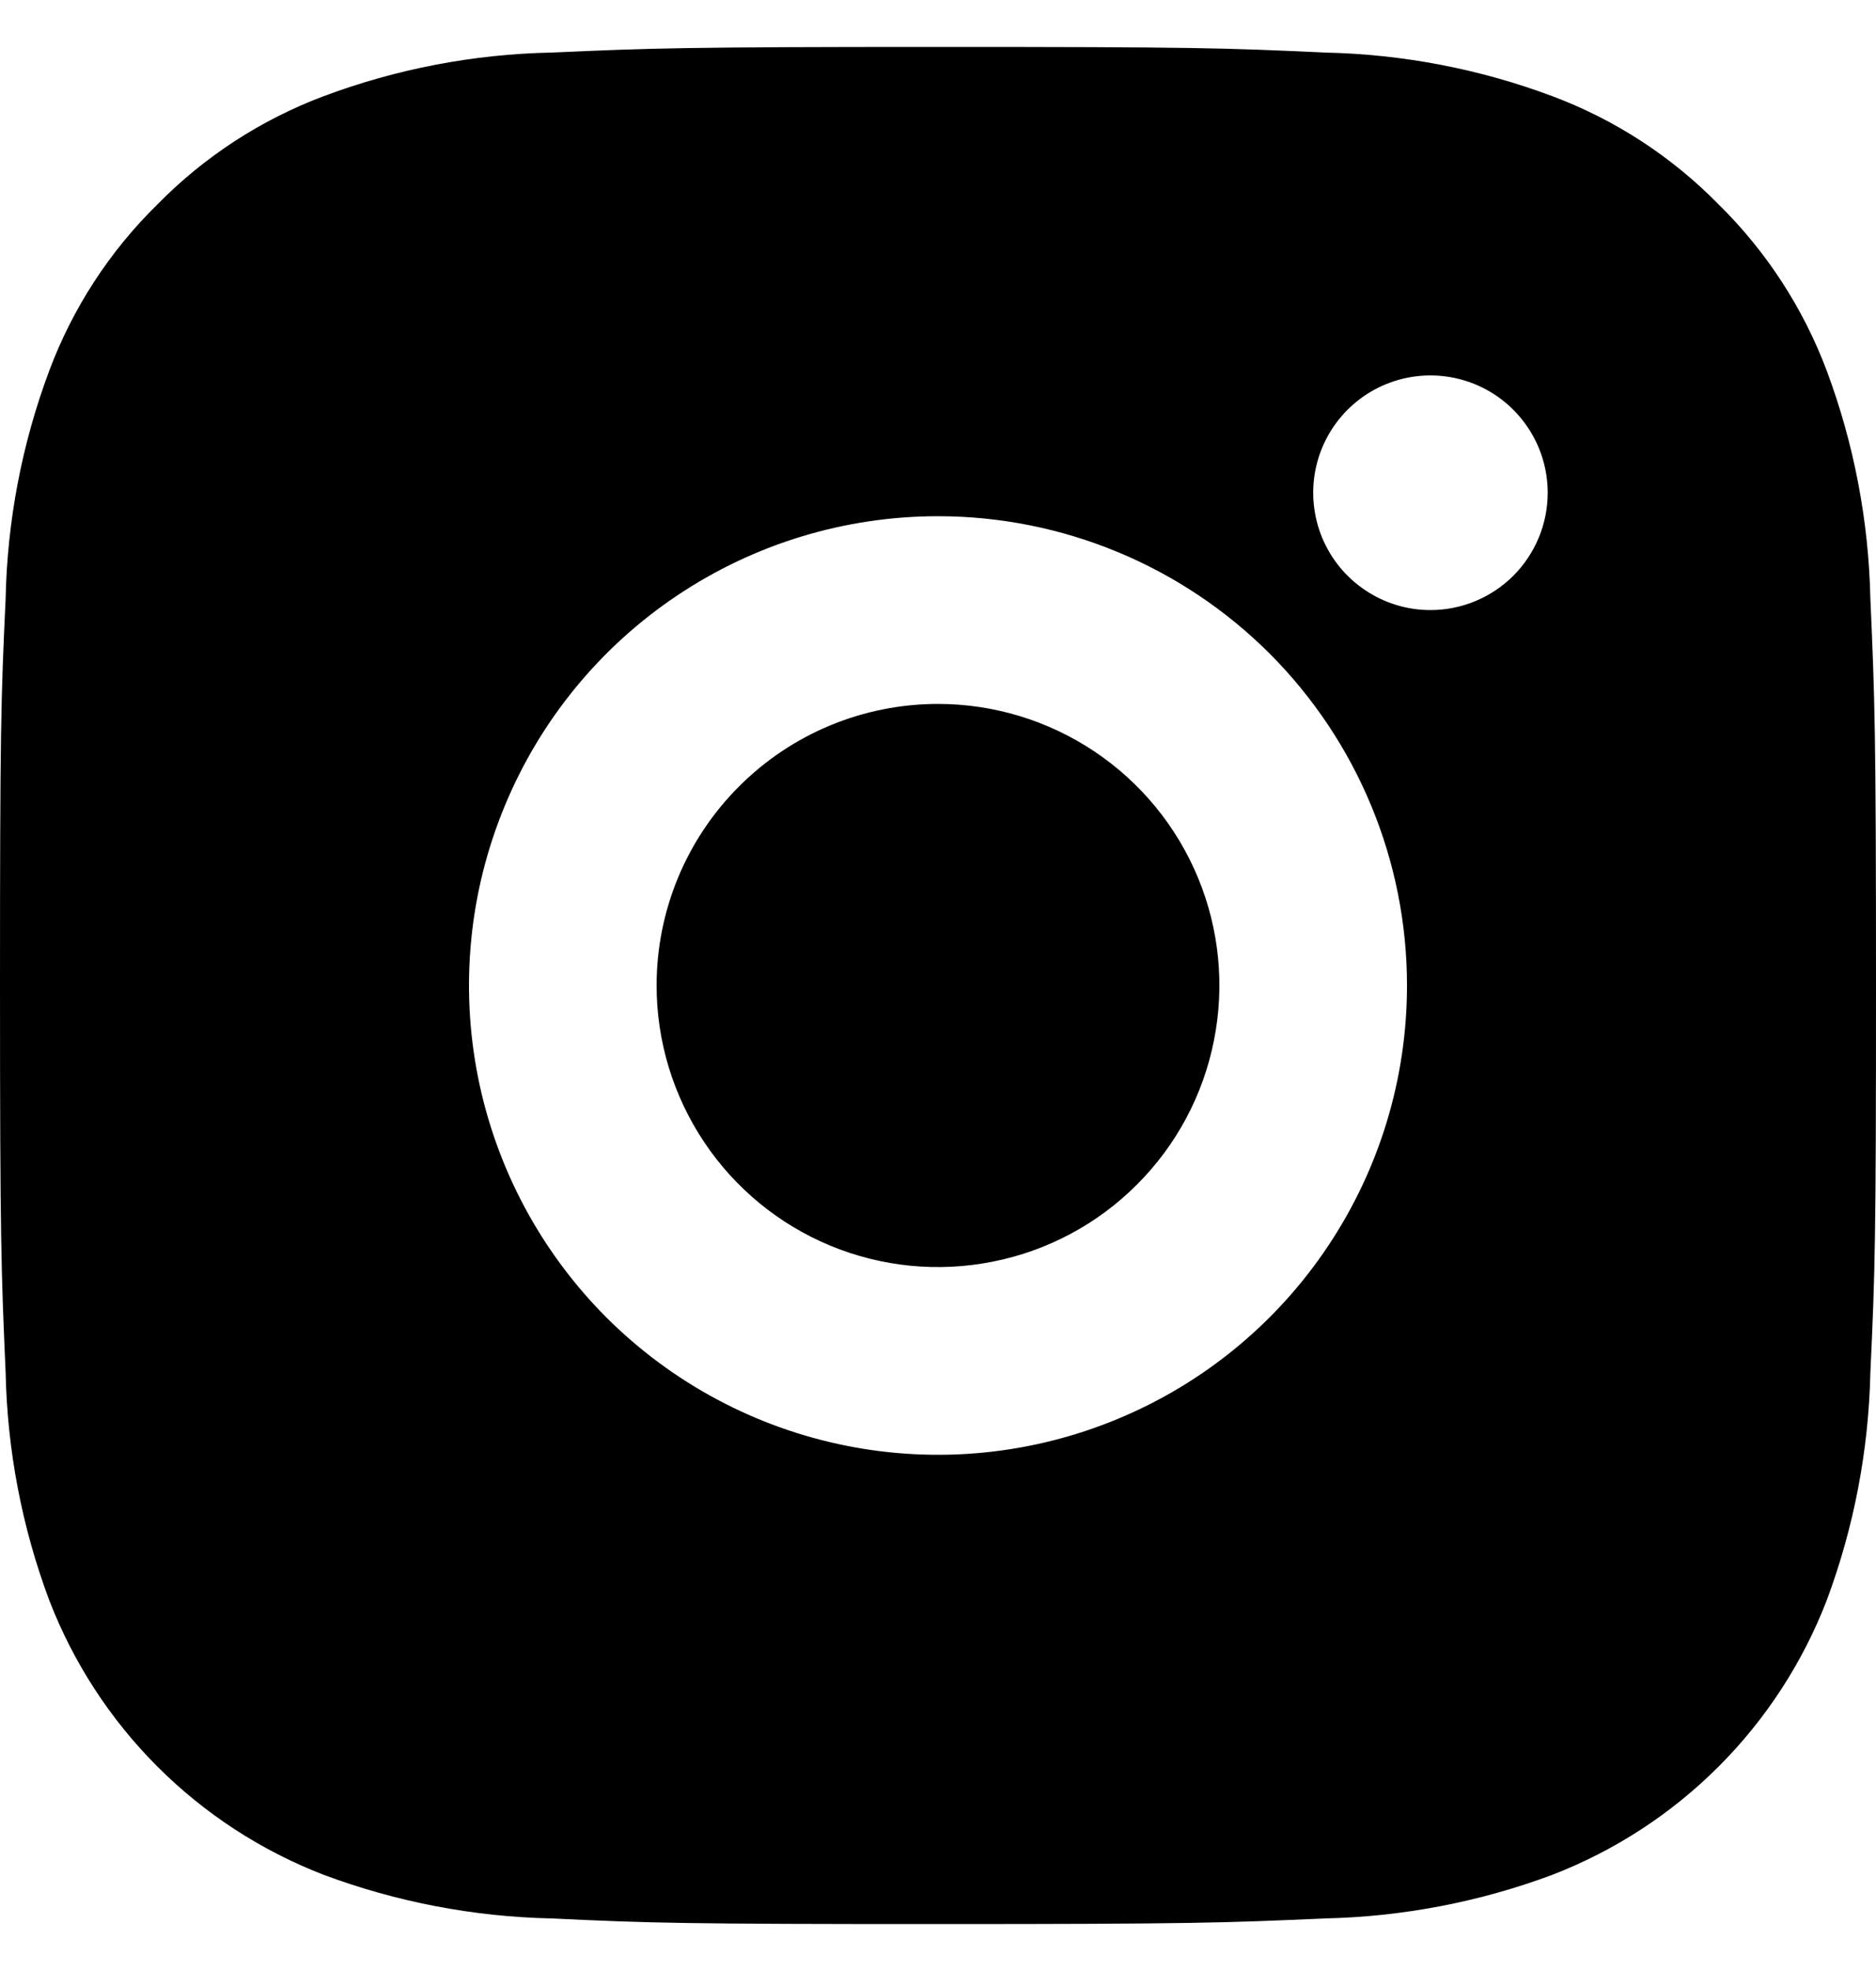 <svg width="20" height="21" viewBox="0 0 20 21" fill="none" xmlns="http://www.w3.org/2000/svg">
<path d="M10 0.5C12.717 0.5 13.056 0.51 14.122 0.56C14.952 0.577 15.773 0.734 16.55 1.025C17.218 1.275 17.823 1.669 18.322 2.178C18.831 2.678 19.224 3.283 19.475 3.95C19.765 4.727 19.922 5.548 19.94 6.378C19.987 7.444 20 7.783 20 10.5C20 13.217 19.99 13.556 19.94 14.622C19.922 15.452 19.765 16.273 19.475 17.05C19.218 17.715 18.826 18.318 18.322 18.822C17.818 19.326 17.215 19.718 16.55 19.975C15.773 20.265 14.952 20.422 14.122 20.44C13.056 20.487 12.722 20.5 10 20.5C7.278 20.5 6.944 20.49 5.878 20.44C5.048 20.422 4.228 20.265 3.45 19.975C2.785 19.718 2.182 19.326 1.678 18.822C1.174 18.318 0.782 17.715 0.525 17.05C0.234 16.273 0.077 15.452 0.06 14.622C0.013 13.556 0 13.217 0 10.5C0 7.783 0.01 7.444 0.06 6.378C0.077 5.548 0.234 4.727 0.525 3.95C0.775 3.282 1.169 2.677 1.678 2.178C2.178 1.669 2.782 1.276 3.45 1.025C4.227 0.734 5.048 0.577 5.878 0.56C6.944 0.513 7.283 0.5 10 0.5ZM10 5.5C9.011 5.5 8.044 5.793 7.222 6.343C6.4 6.892 5.759 7.673 5.381 8.587C5.002 9.5 4.903 10.505 5.096 11.476C5.289 12.445 5.765 13.336 6.464 14.036C7.164 14.735 8.055 15.211 9.025 15.404C9.994 15.597 11 15.498 11.913 15.119C12.827 14.741 13.608 14.1 14.157 13.278C14.707 12.456 15 11.489 15 10.5C15 9.174 14.473 7.902 13.536 6.964C12.598 6.027 11.326 5.5 10 5.5ZM16.5 5.25C16.5 5.003 16.427 4.761 16.289 4.556C16.152 4.35 15.957 4.19 15.728 4.095C15.5 4.001 15.249 3.976 15.006 4.024C14.764 4.072 14.541 4.191 14.366 4.366C14.191 4.541 14.072 4.764 14.024 5.006C13.976 5.249 14.001 5.5 14.095 5.728C14.19 5.957 14.35 6.152 14.556 6.289C14.761 6.427 15.003 6.5 15.25 6.5C15.582 6.5 15.899 6.368 16.134 6.134C16.368 5.899 16.5 5.582 16.5 5.25ZM10 7.5C10.593 7.5 11.173 7.676 11.667 8.006C12.16 8.335 12.545 8.804 12.772 9.352C12.999 9.9 13.058 10.503 12.942 11.085C12.827 11.667 12.541 12.202 12.121 12.621C11.702 13.041 11.167 13.327 10.585 13.442C10.003 13.558 9.4 13.499 8.852 13.272C8.304 13.045 7.835 12.66 7.506 12.167C7.176 11.673 7 11.093 7 10.5C7 9.704 7.316 8.941 7.879 8.379C8.441 7.816 9.204 7.5 10 7.5Z" fill="black"/>
</svg>
